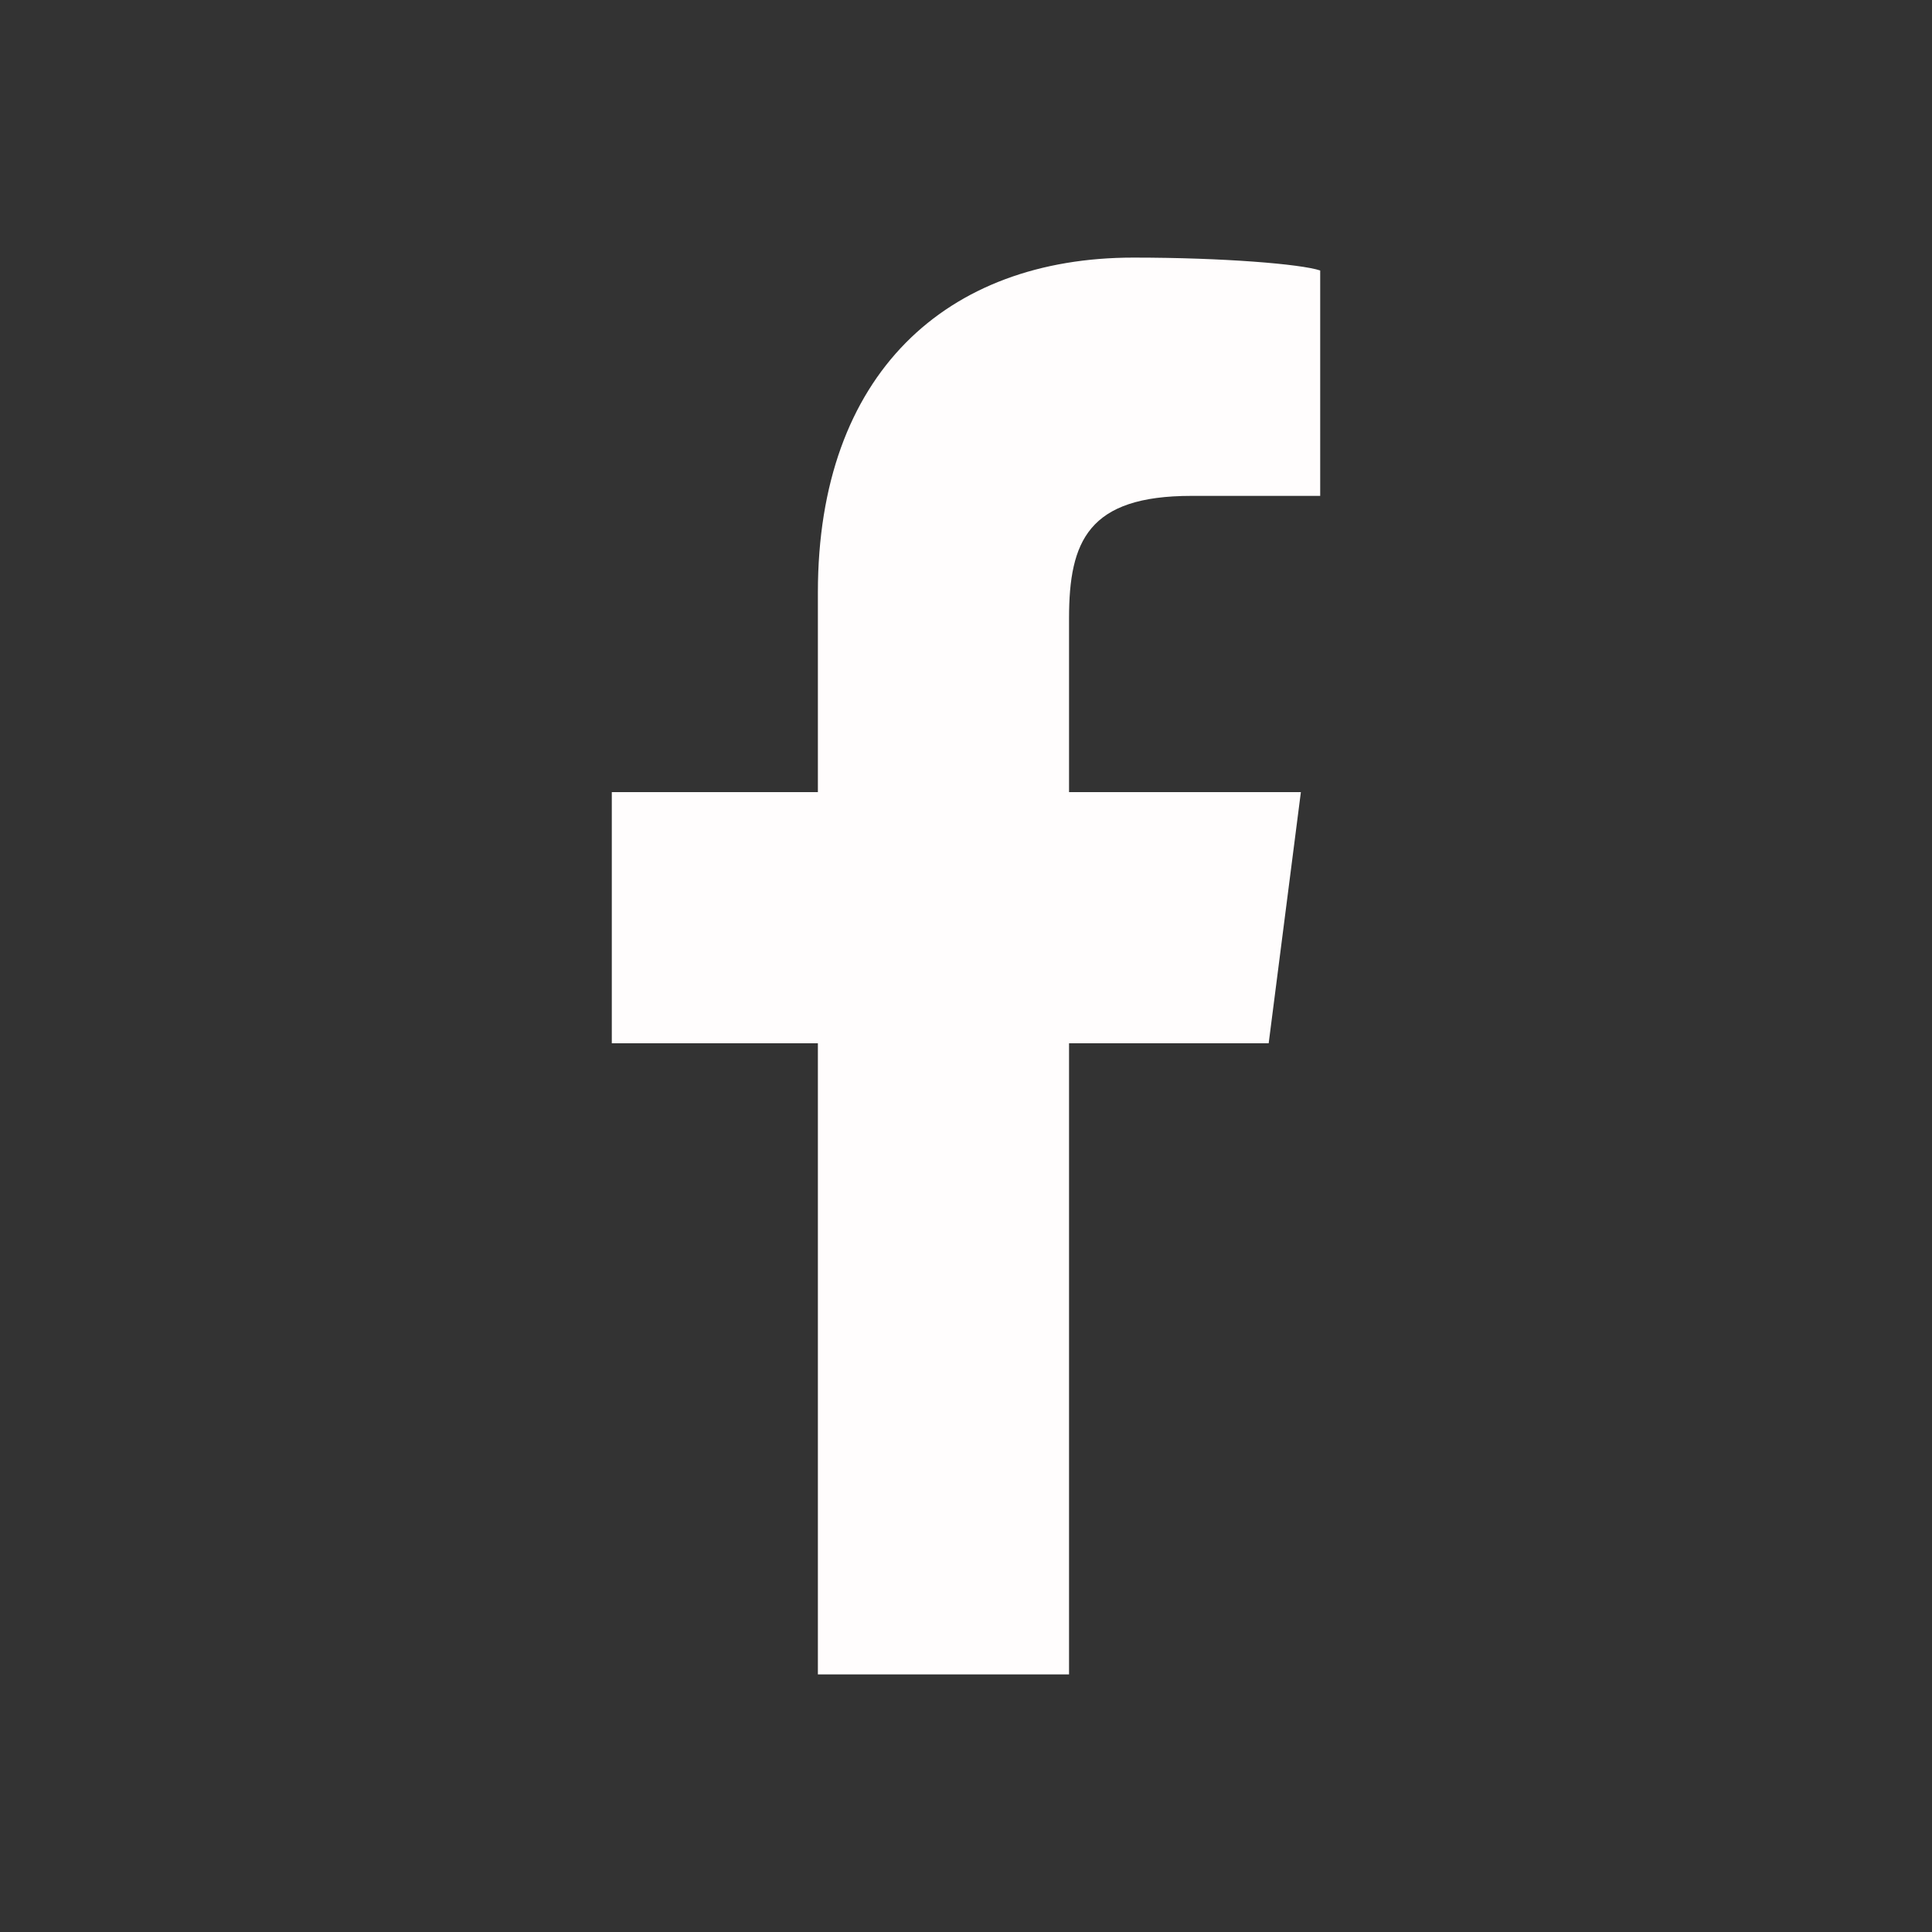 <?xml version="1.0" encoding="utf-8"?>
<!-- Generator: Adobe Illustrator 21.0.0, SVG Export Plug-In . SVG Version: 6.00 Build 0)  -->
<svg version="1.1" id="圖層_1" xmlns="http://www.w3.org/2000/svg" xmlns:xlink="http://www.w3.org/1999/xlink" x="0px" y="0px"
	 viewBox="0 0 30 30" style="enable-background:new 0 0 30 30;" xml:space="preserve">
<rect x="0" y="0" width="30" height="30" fill="#333333" stroke="none"/>
<style type="text/css">
	.st0{fill:#FFFDFD;}
</style>
<path class="st0" d="M18.5,7.7h2V4.2C20.2,4.1,19,4,17.6,4c-2.9,0-4.9,1.8-4.9,5.2v3.1H9.5v3.9h3.2V26h3.9v-9.8h3.1l0.5-3.9h-3.6
	V9.6C16.6,8.4,16.9,7.7,18.5,7.7z"/>
</svg>
